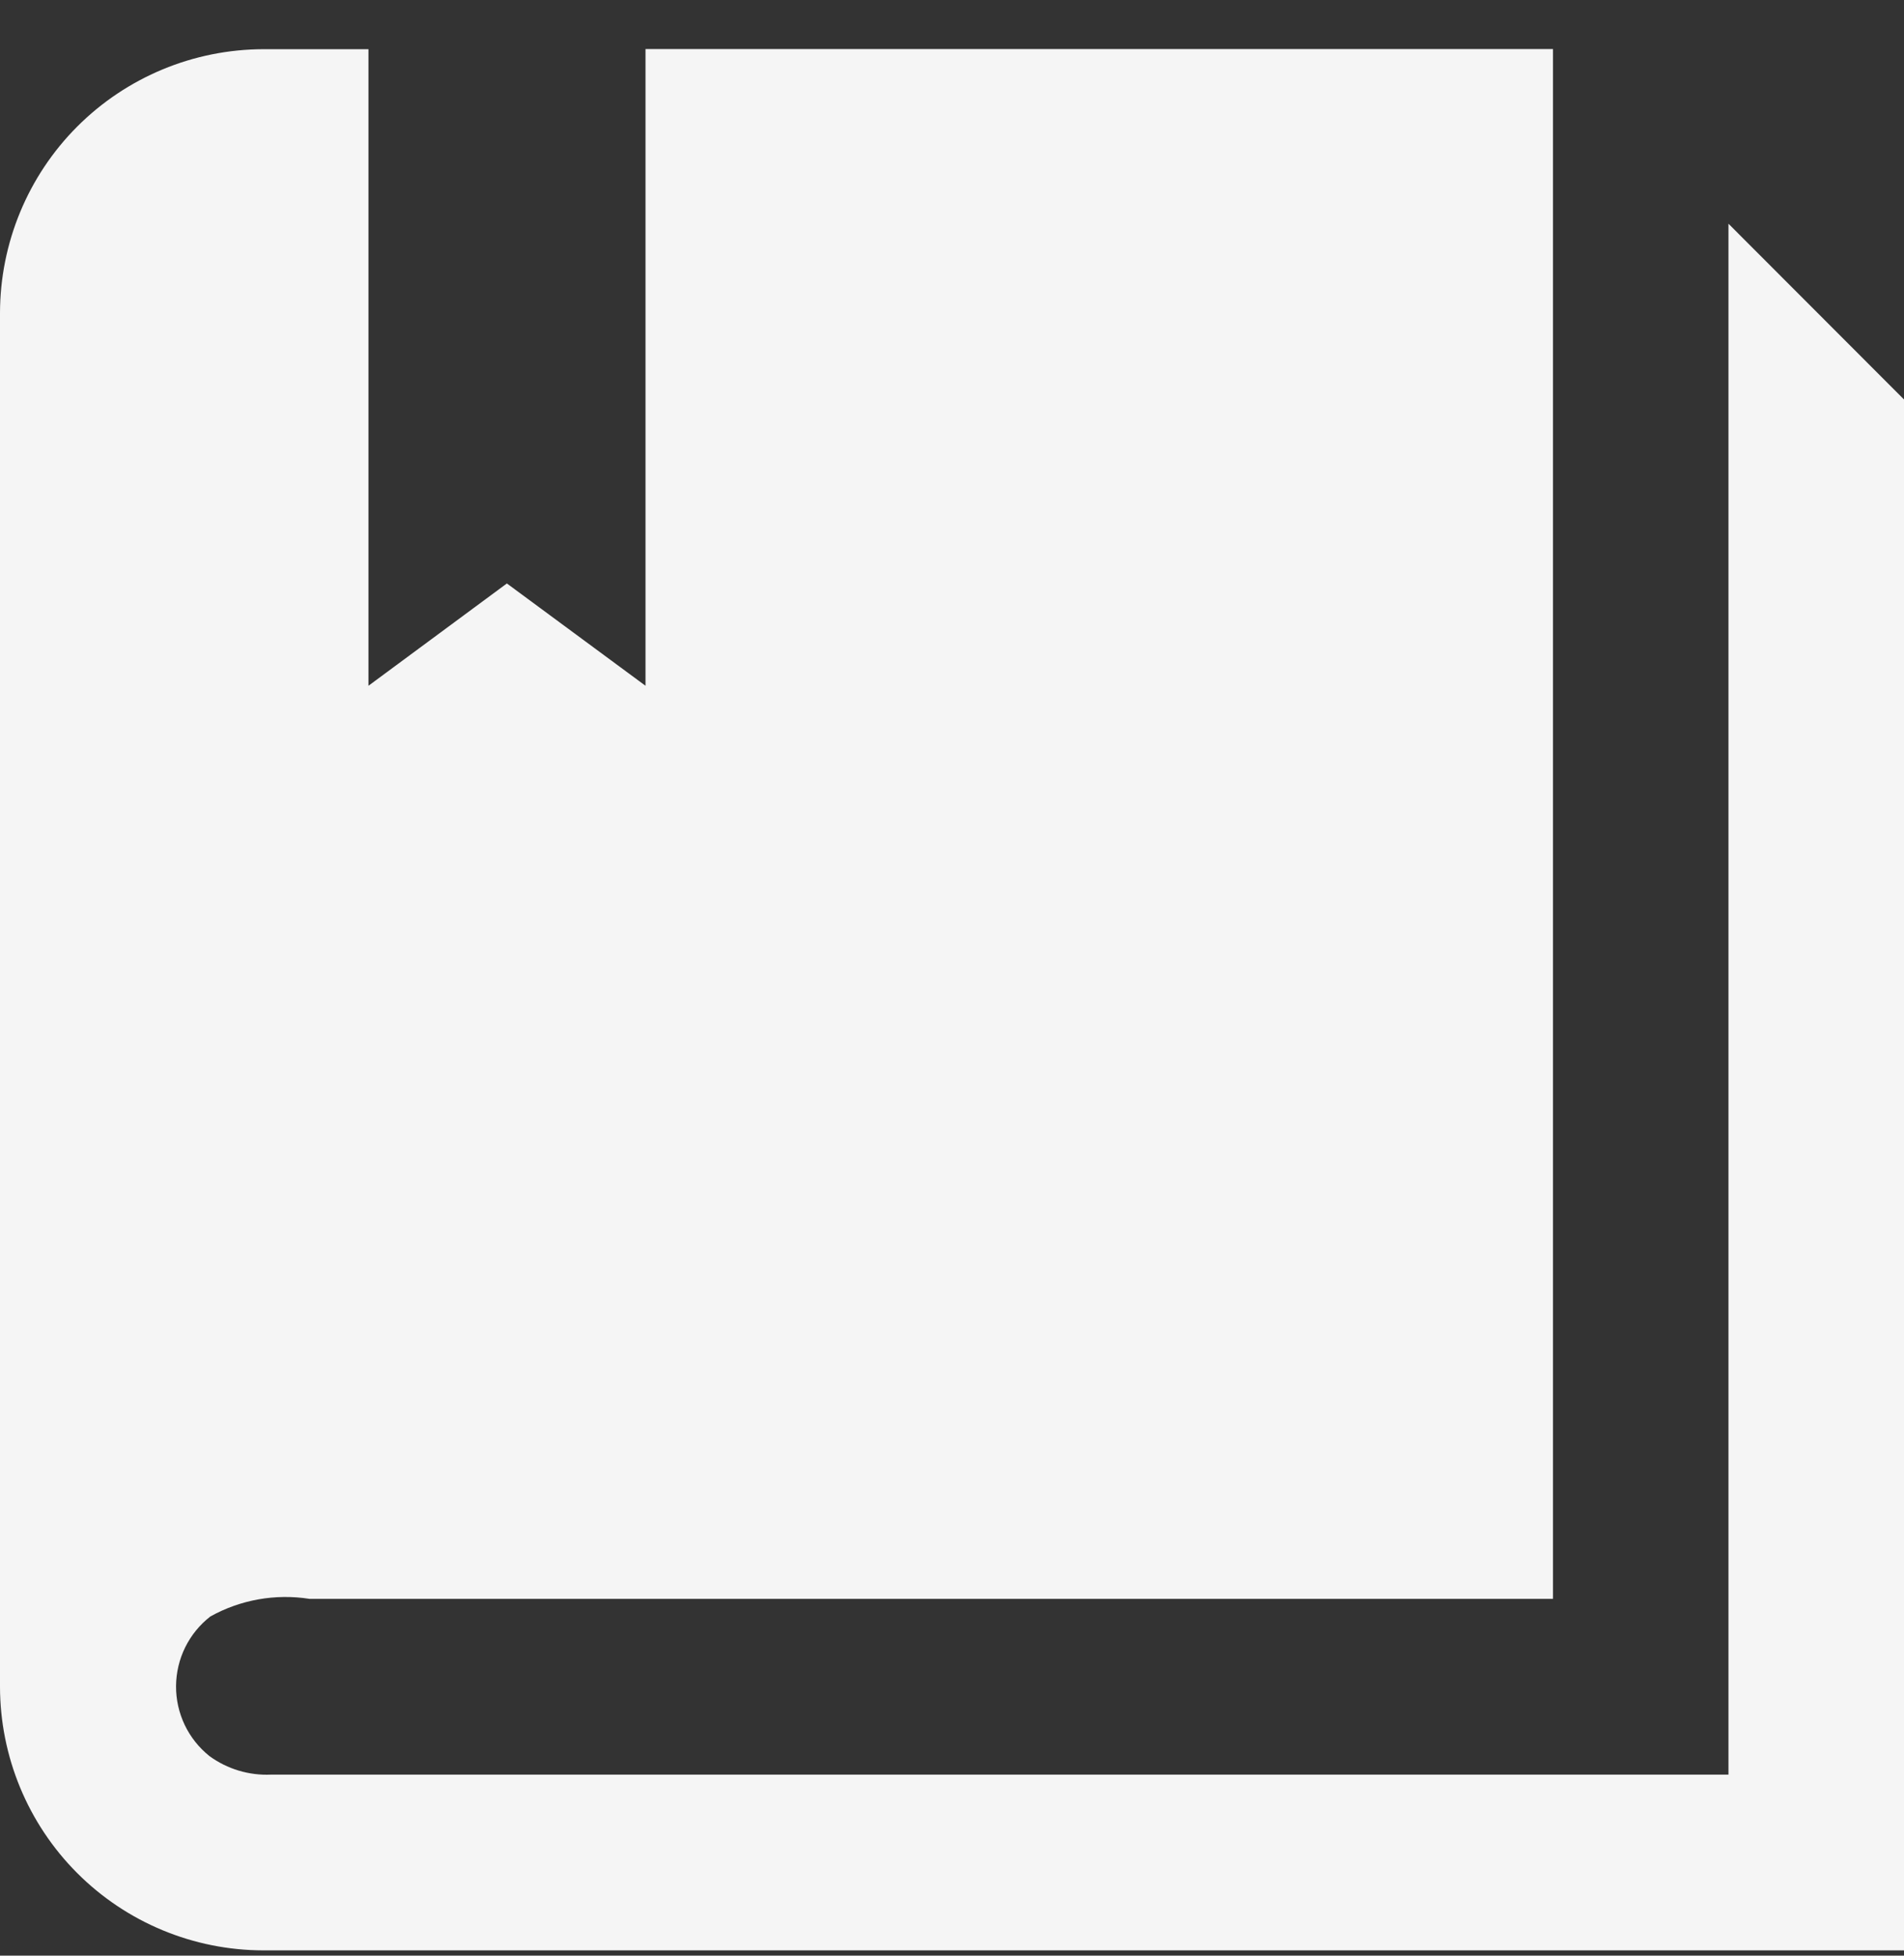 <svg width="37" height="38" viewBox="0 0 37 38" fill="none" xmlns="http://www.w3.org/2000/svg">
<rect x="0" y="0" width="37" height="38" fill="#333333" stroke="none"/>
<path d="M33.589 34.482V4.347L37 7.762V37.897H5.116C3.759 37.895 2.458 37.355 1.499 36.394C0.54 35.433 0.001 34.13 0 32.771V6.082C0.002 4.724 0.541 3.421 1.5 2.46C2.459 1.5 3.759 0.959 5.116 0.956H7.16V13.325L9.85 11.337L12.544 13.325V0.953H30.179V31.067H6.015C5.352 30.963 4.674 31.083 4.088 31.409C3.882 31.569 3.715 31.774 3.599 32.008C3.484 32.242 3.423 32.499 3.421 32.761C3.419 33.022 3.477 33.28 3.589 33.516C3.701 33.751 3.866 33.958 4.069 34.121C4.417 34.375 4.84 34.502 5.27 34.482H33.589Z" fill="#F5F5F5"/>
</svg>